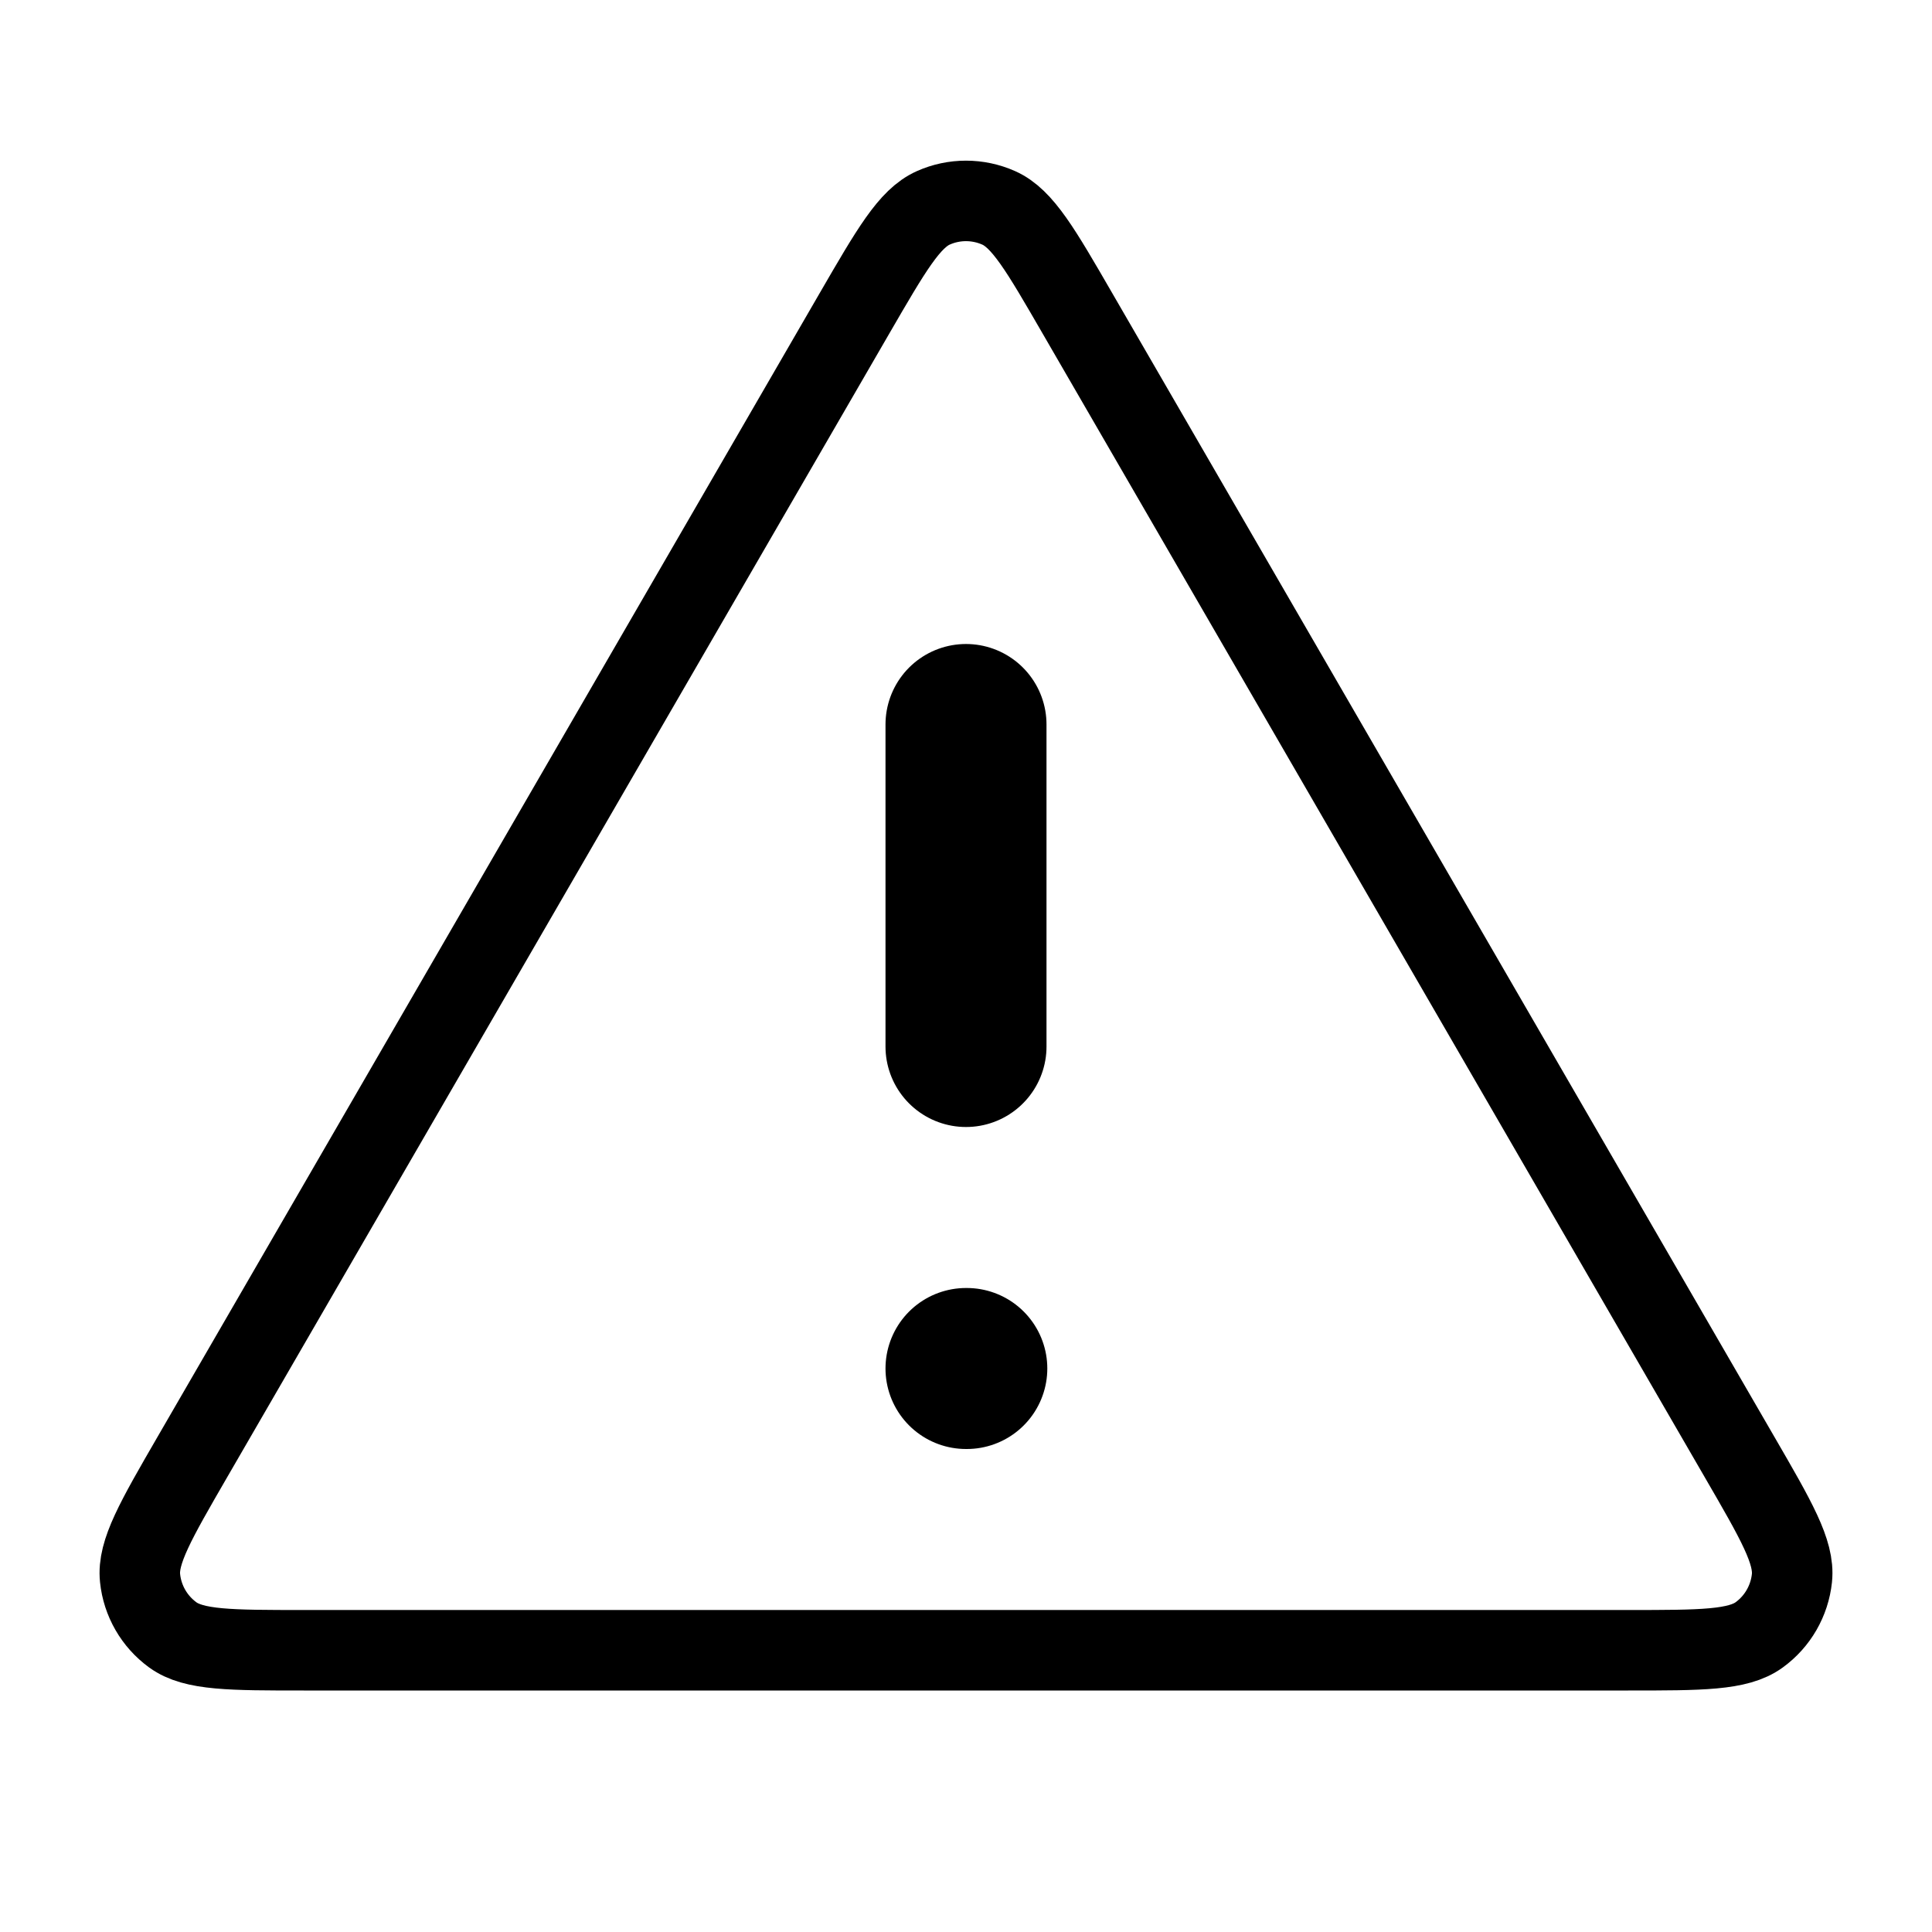 <svg viewBox="0 0 24 24" fill="none" xmlns="http://www.w3.org/2000/svg">
  <path
    d="M12 9V13M12 17H12.01M10.615 3.892L2.39 18.099C1.934 18.887 1.706 19.281 1.74 19.604C1.769 19.886 1.917 20.142 2.146 20.309C2.409 20.5 2.864 20.5 3.775 20.5H20.225C21.135 20.5 21.59 20.5 21.853 20.309C22.083 20.142 22.23 19.886 22.26 19.604C22.294 19.281 22.066 18.887 21.609 18.099L13.384 3.892C12.93 3.107 12.703 2.714 12.406 2.582C12.147 2.467 11.852 2.467 11.594 2.582C11.297 2.714 11.07 3.107 10.615 3.892Z"
    stroke="currentColor"
    stroke-linecap="round"
    stroke-linejoin="round"
  />
  <path
    d="M12 9V13M12 17H12.01"
    stroke="currentColor"
    stroke-width="2"
    stroke-linecap="round"
    stroke-linejoin="round"
  />
</svg>
